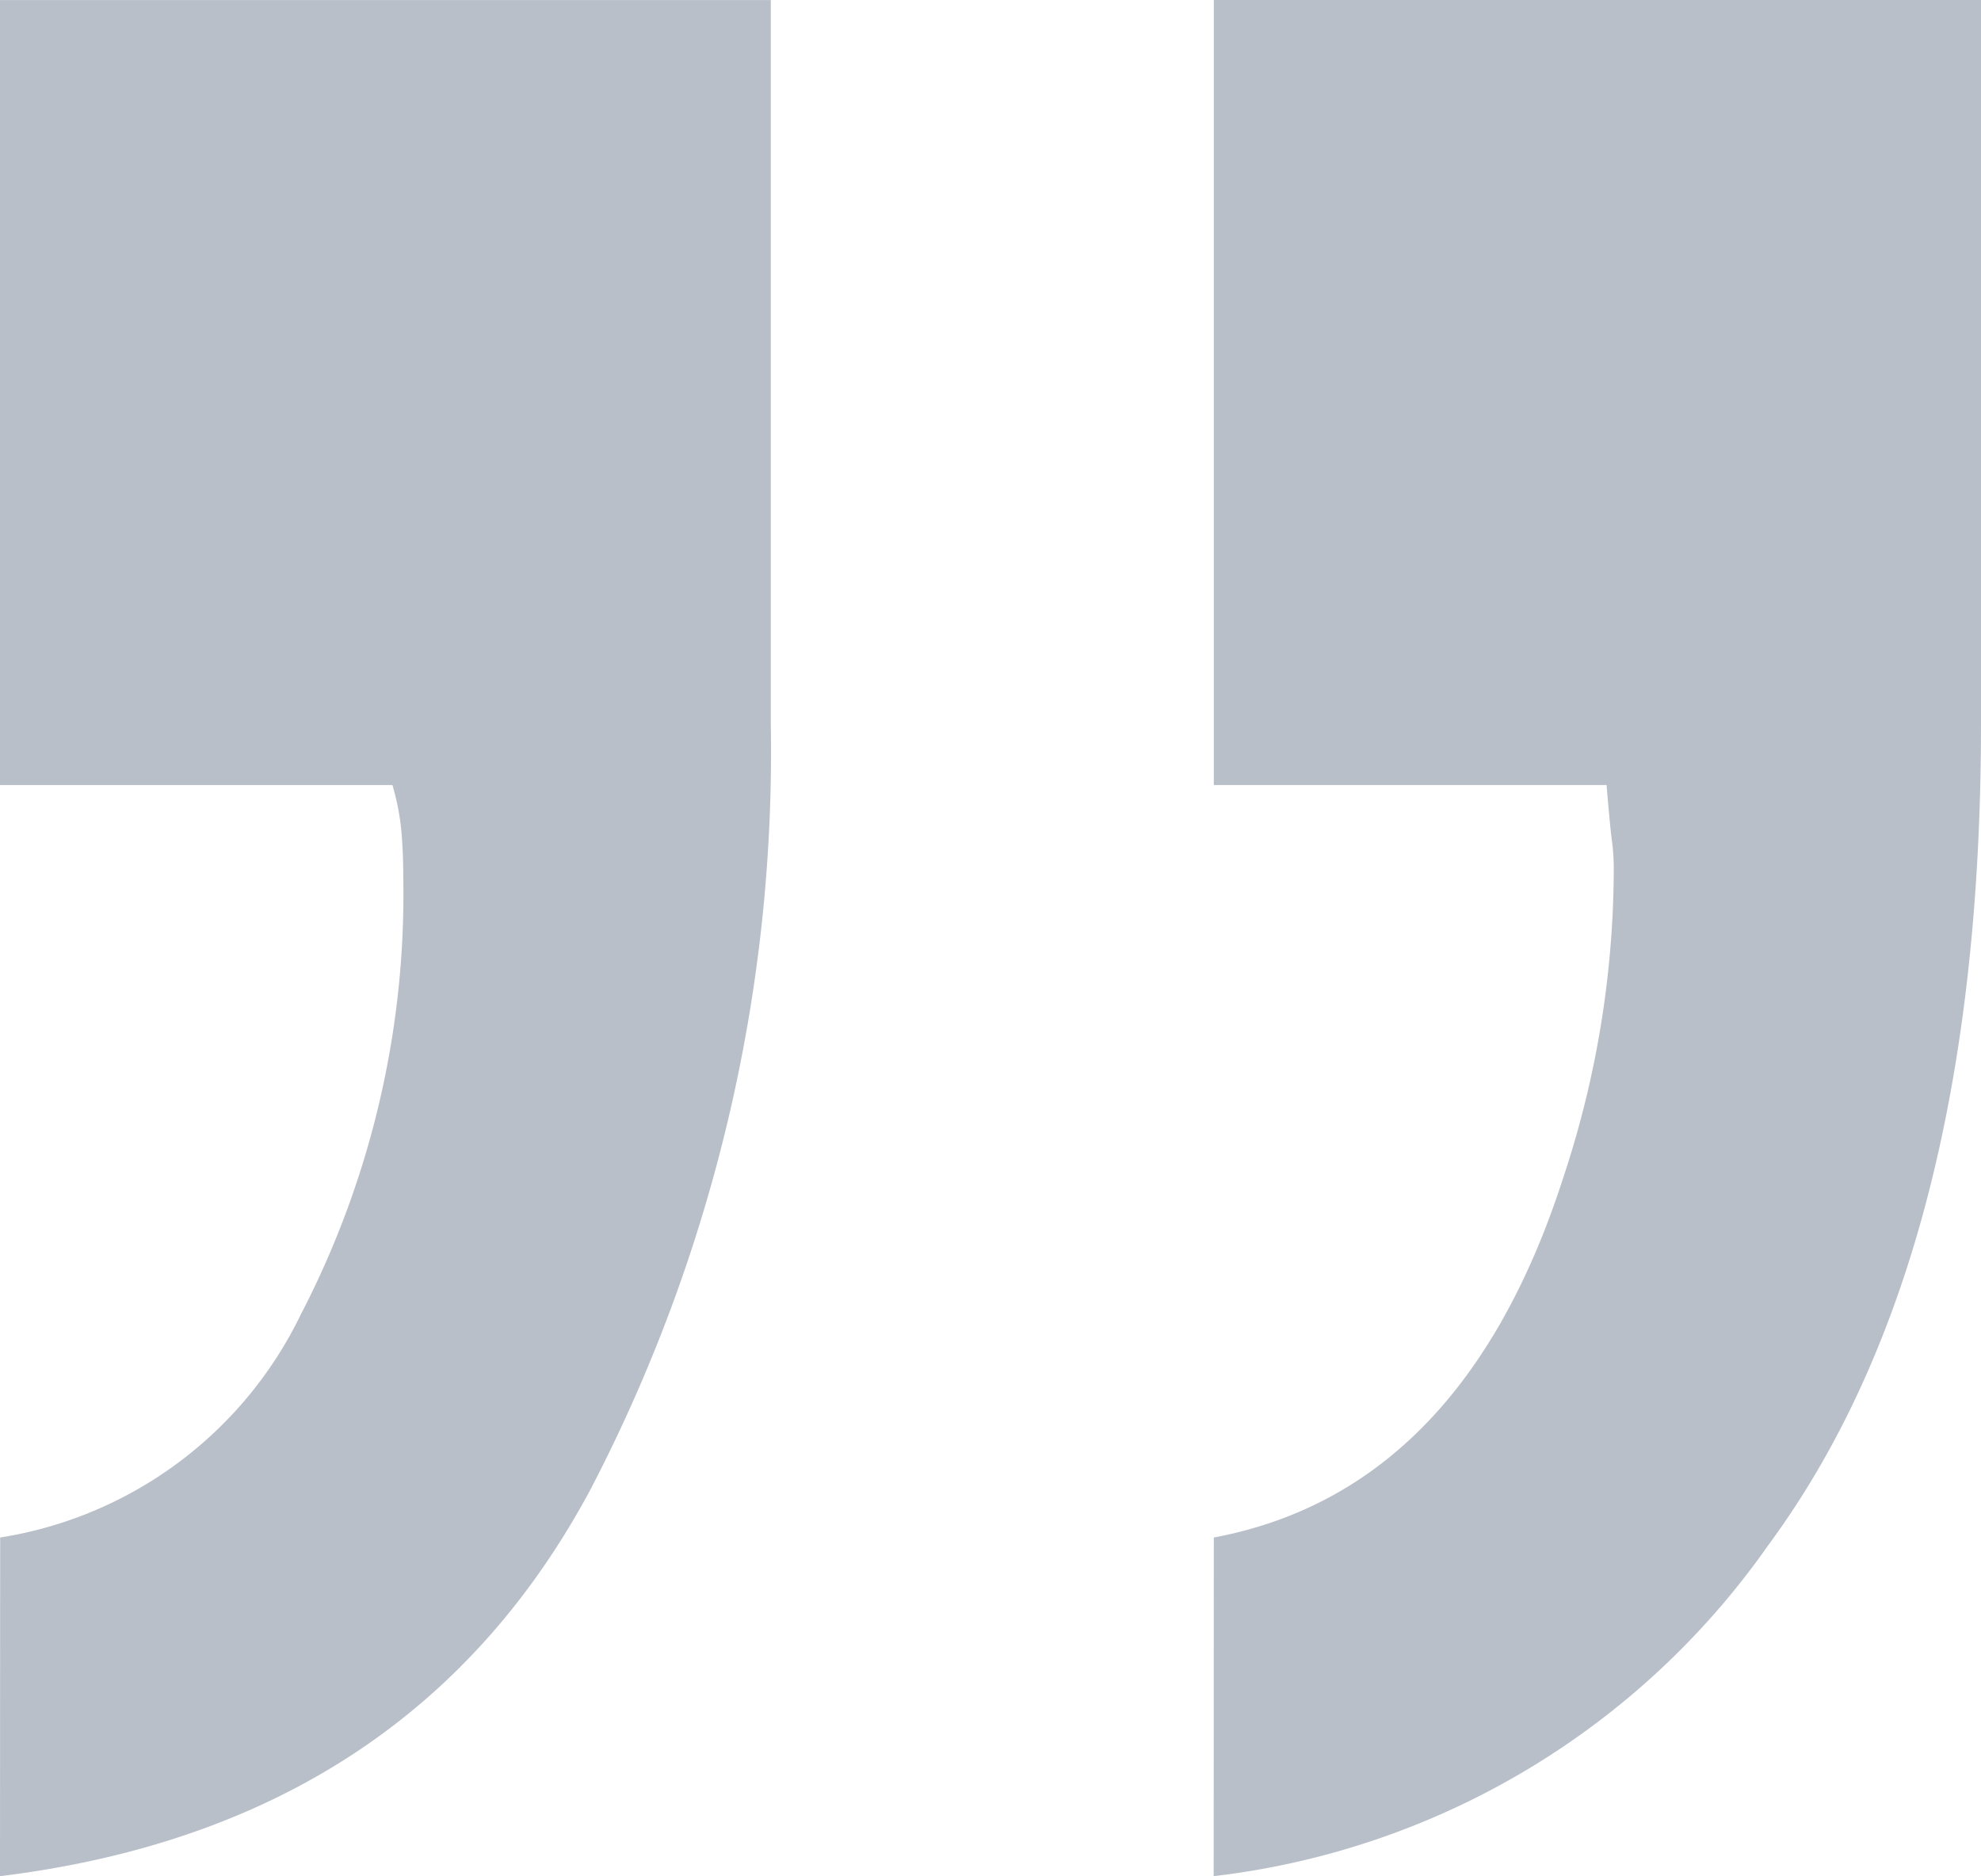 <svg xmlns="http://www.w3.org/2000/svg" width="62.842" height="59.528" viewBox="0 0 62.842 59.528">
    <path data-name="패스 8058" d="M-5.713-158.7q-7.887 1.481-11.087 11.422a31.24 31.24 0 0 0-1.6 9.712 7.009 7.009 0 0 0 .057.971q.057.4.171 1.771h12.459v24.908H-30.05v-22.966q0-16.91 6.741-26.051a25.02 25.02 0 0 1 17.6-10.512zm38.5 0a12.811 12.811 0 0 0-9.541 7.084A28.976 28.976 0 0 0 20-137.681q0 .686.057 1.371a7.8 7.8 0 0 0 .286 1.485h12.449v24.908H8.341v-22.966a50.678 50.678 0 0 1 5.713-24.28q5.713-10.683 18.738-12.283z" transform="rotate(180 16.396 -54.958)" style="fill:#001a3d;opacity:.28"/>
</svg>
